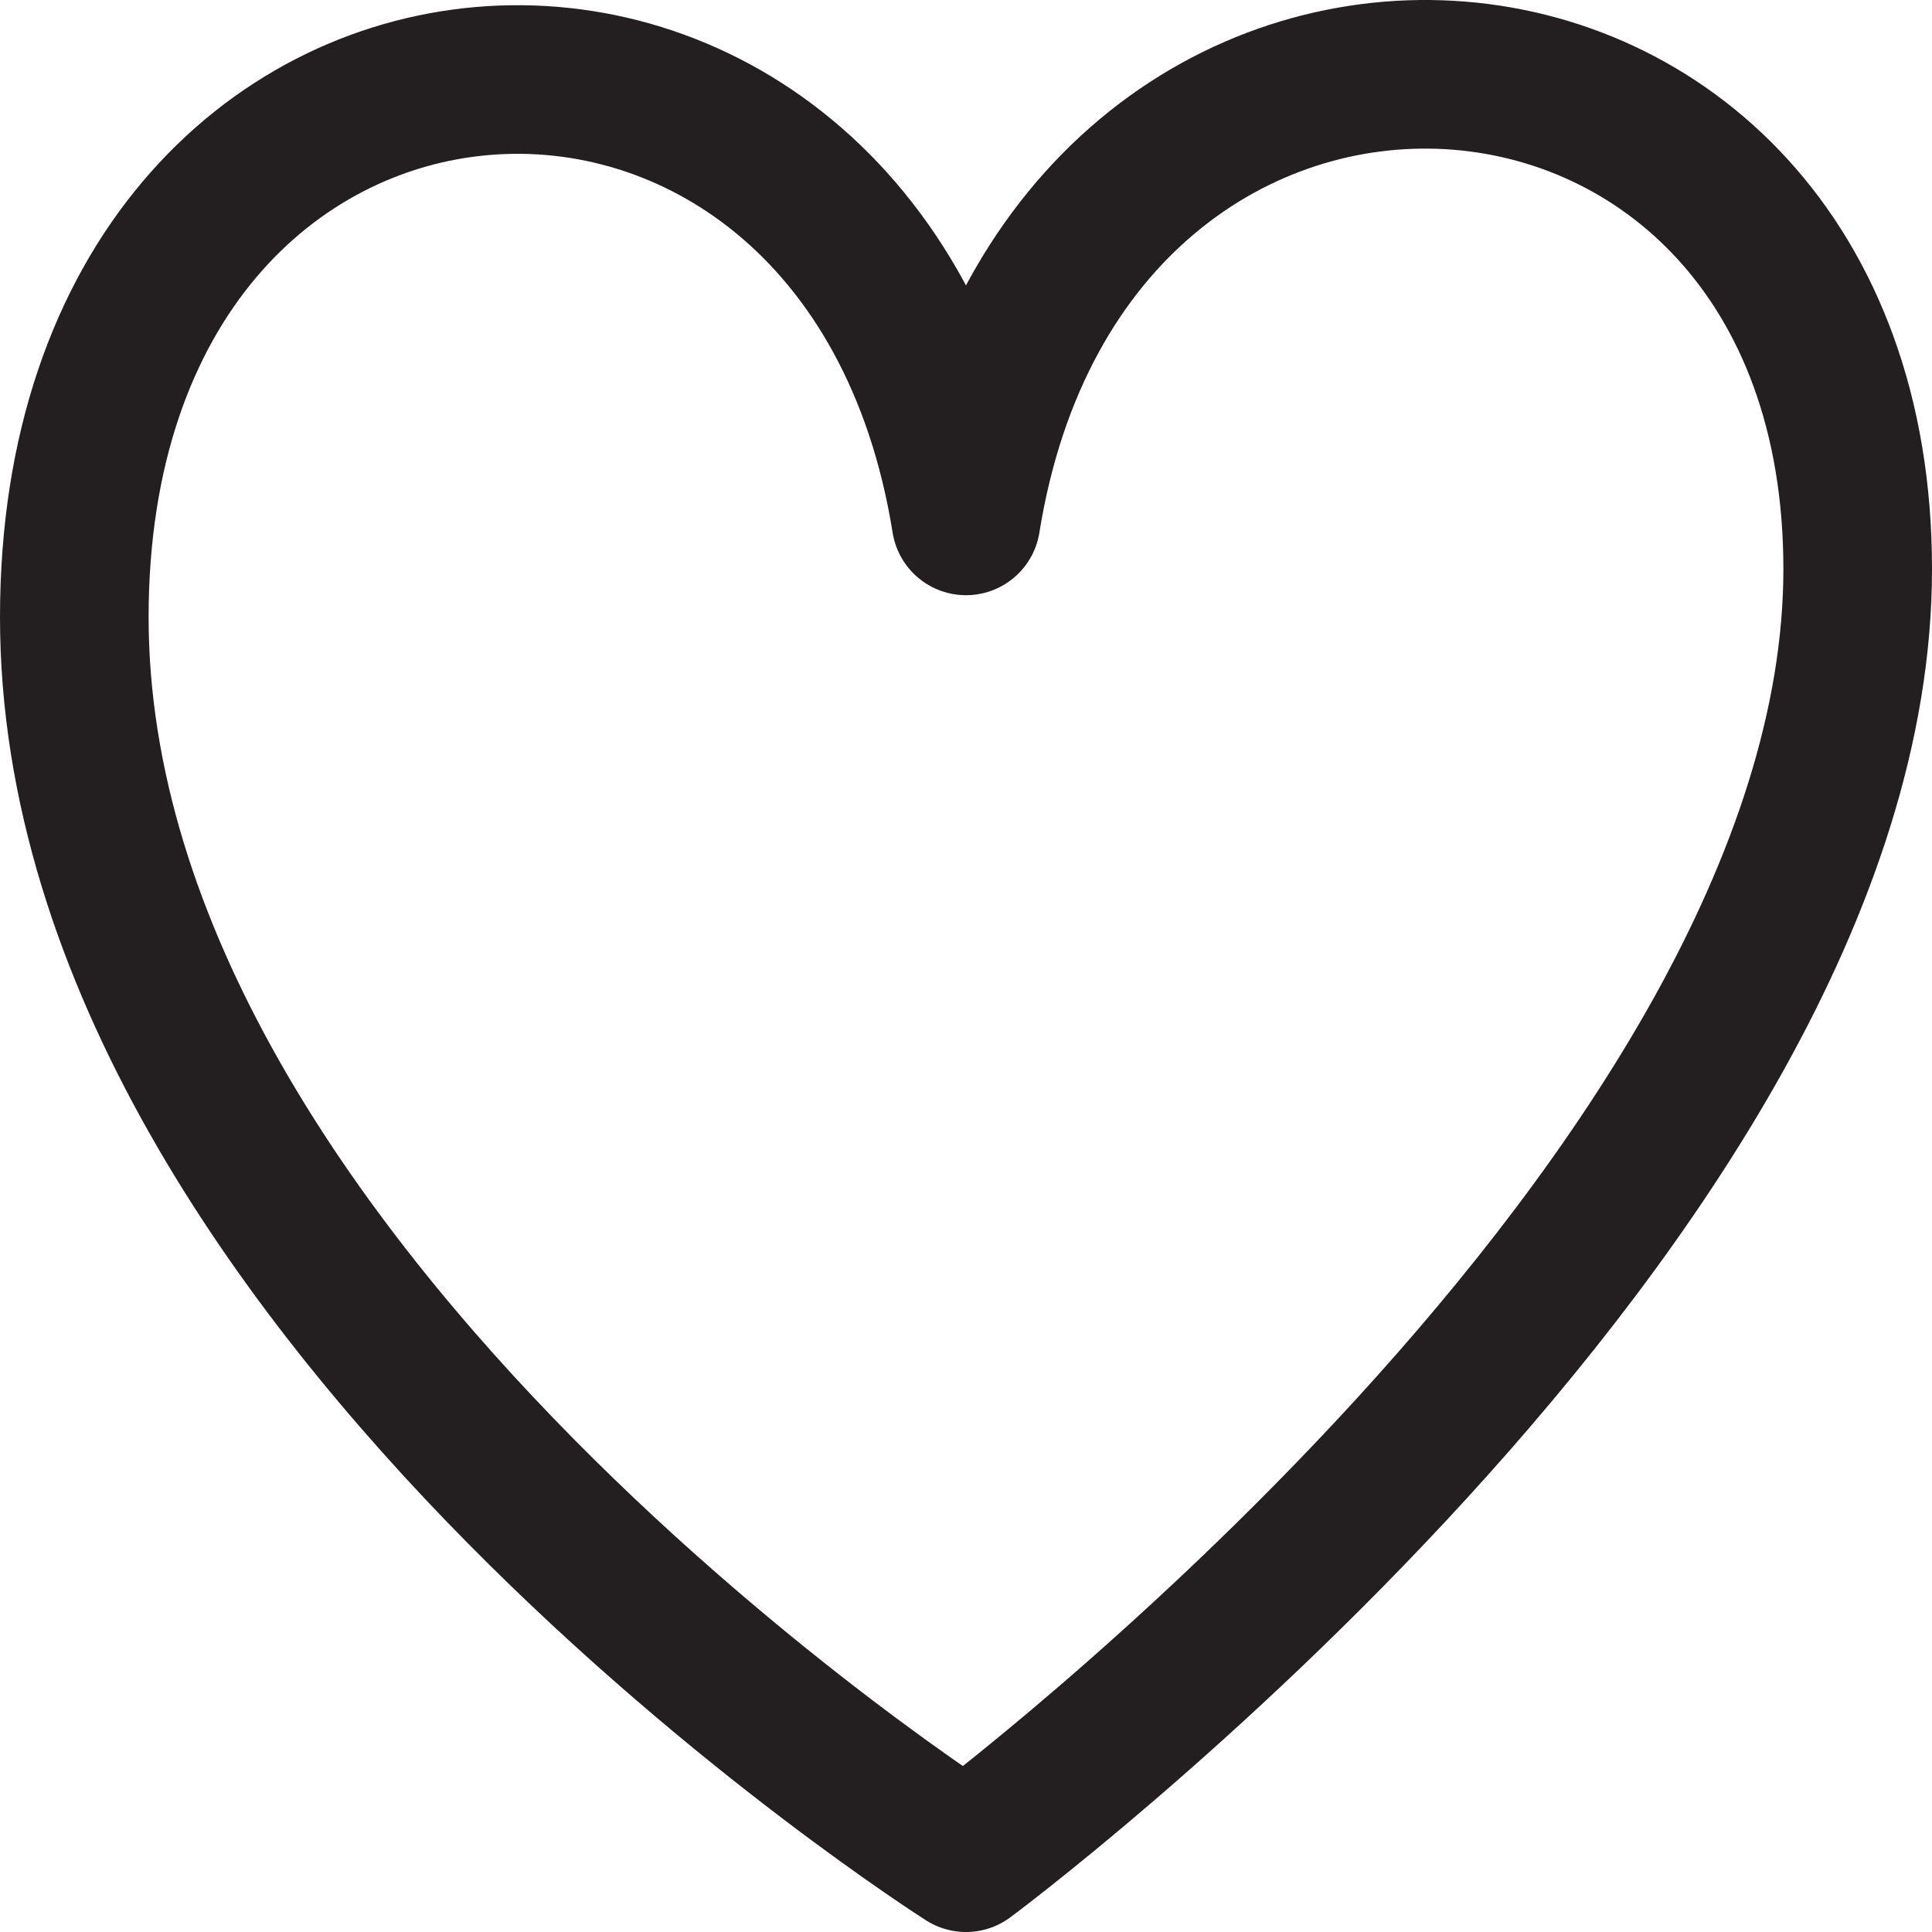 <svg version="1.1" id="Layer_1" xmlns="http://www.w3.org/2000/svg" xmlns:xlink="http://www.w3.org/1999/xlink" x="0px" y="0px"
	 width="13px" height="13px" viewBox="0 0 13 13" enable-background="new 0 0 13 13" xml:space="preserve">
<g>
	<defs>
		<rect id="SVGID_1_" width="13" height="13"/>
	</defs>
	<clipPath id="SVGID_2_">
		<use xlink:href="#SVGID_1_"  overflow="visible"/>
	</clipPath>
	<path clip-path="url(#SVGID_2_)" fill="none" stroke="#231F20" stroke-linejoin="round" stroke-miterlimit="10" d="M6.5,12.5
		c0,0,6-4.455,6-8.671c0-4.216-5.324-4.541-6-0.324c-0.676-4.217-6-3.892-6,0.648C0.5,8.694,6.5,12.5,6.5,12.5z"/>
</g>
</svg>
